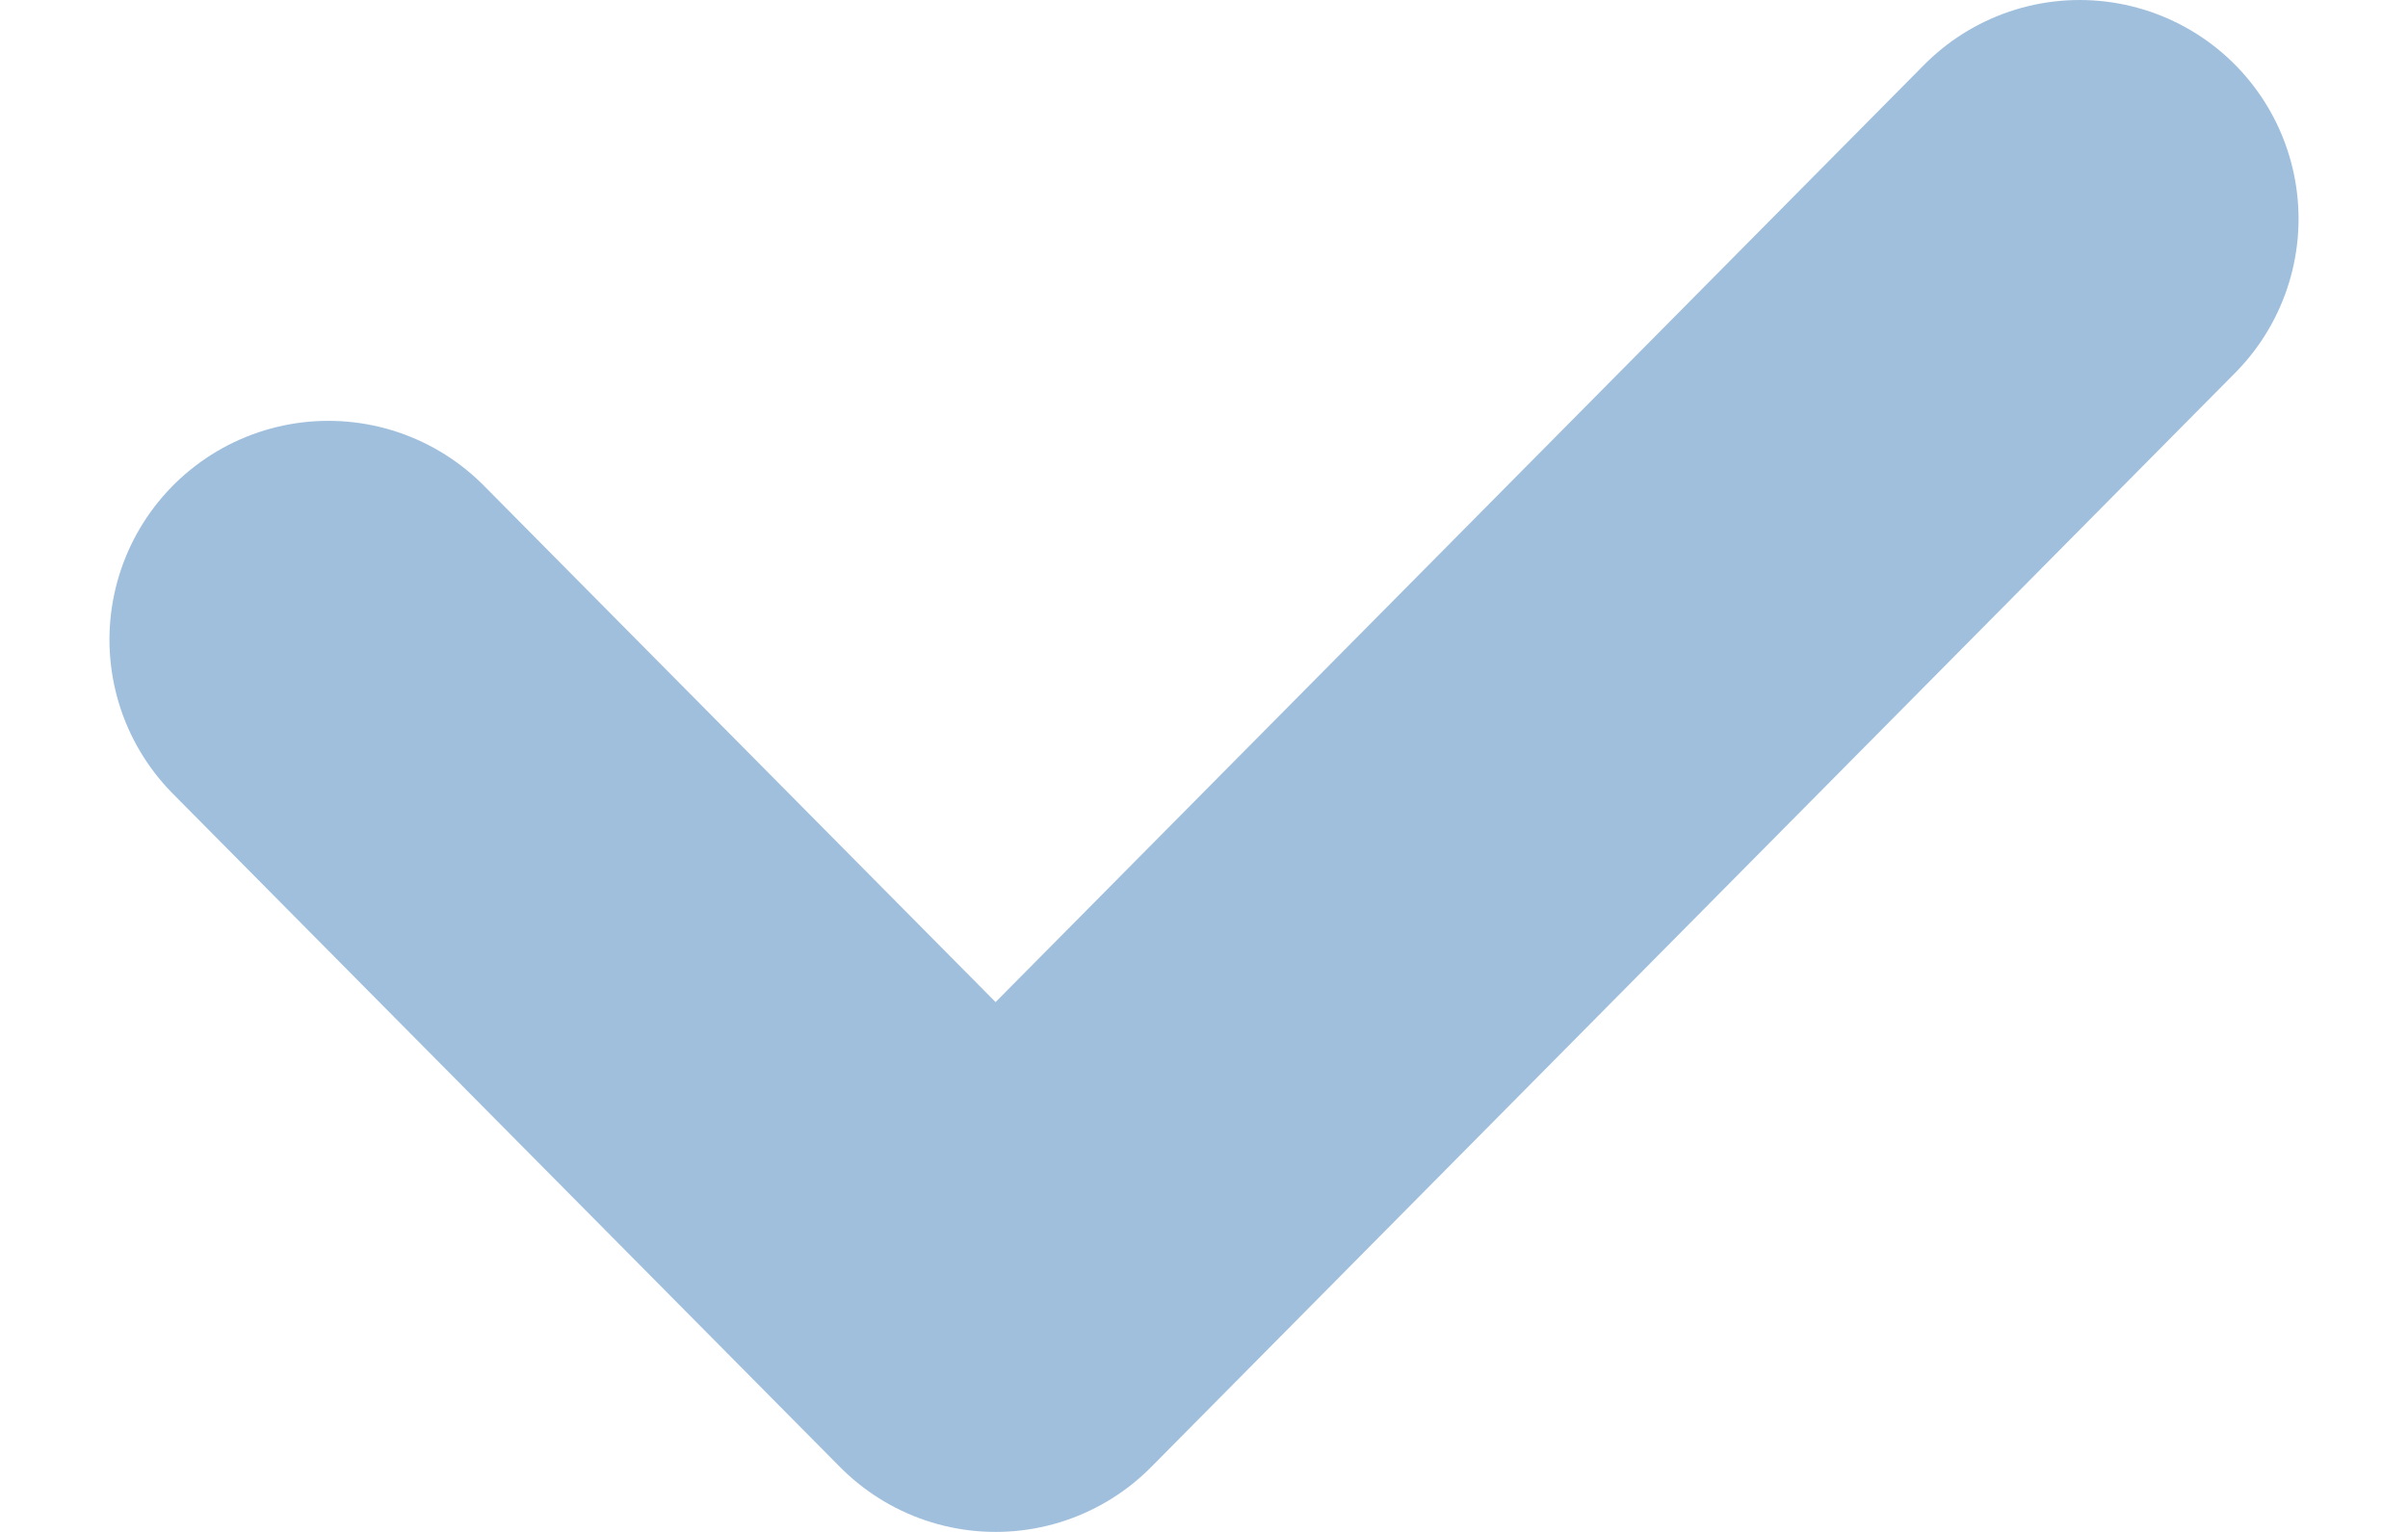 <svg xmlns="http://www.w3.org/2000/svg" width="11" height="7" viewBox="0 0 11 7" fill="none">
  <path d="M1.5 2.923L4.548 6L9.5 1" stroke="#A0BFDD" stroke-width="2" stroke-linecap="round" stroke-linejoin="round"/>
</svg>